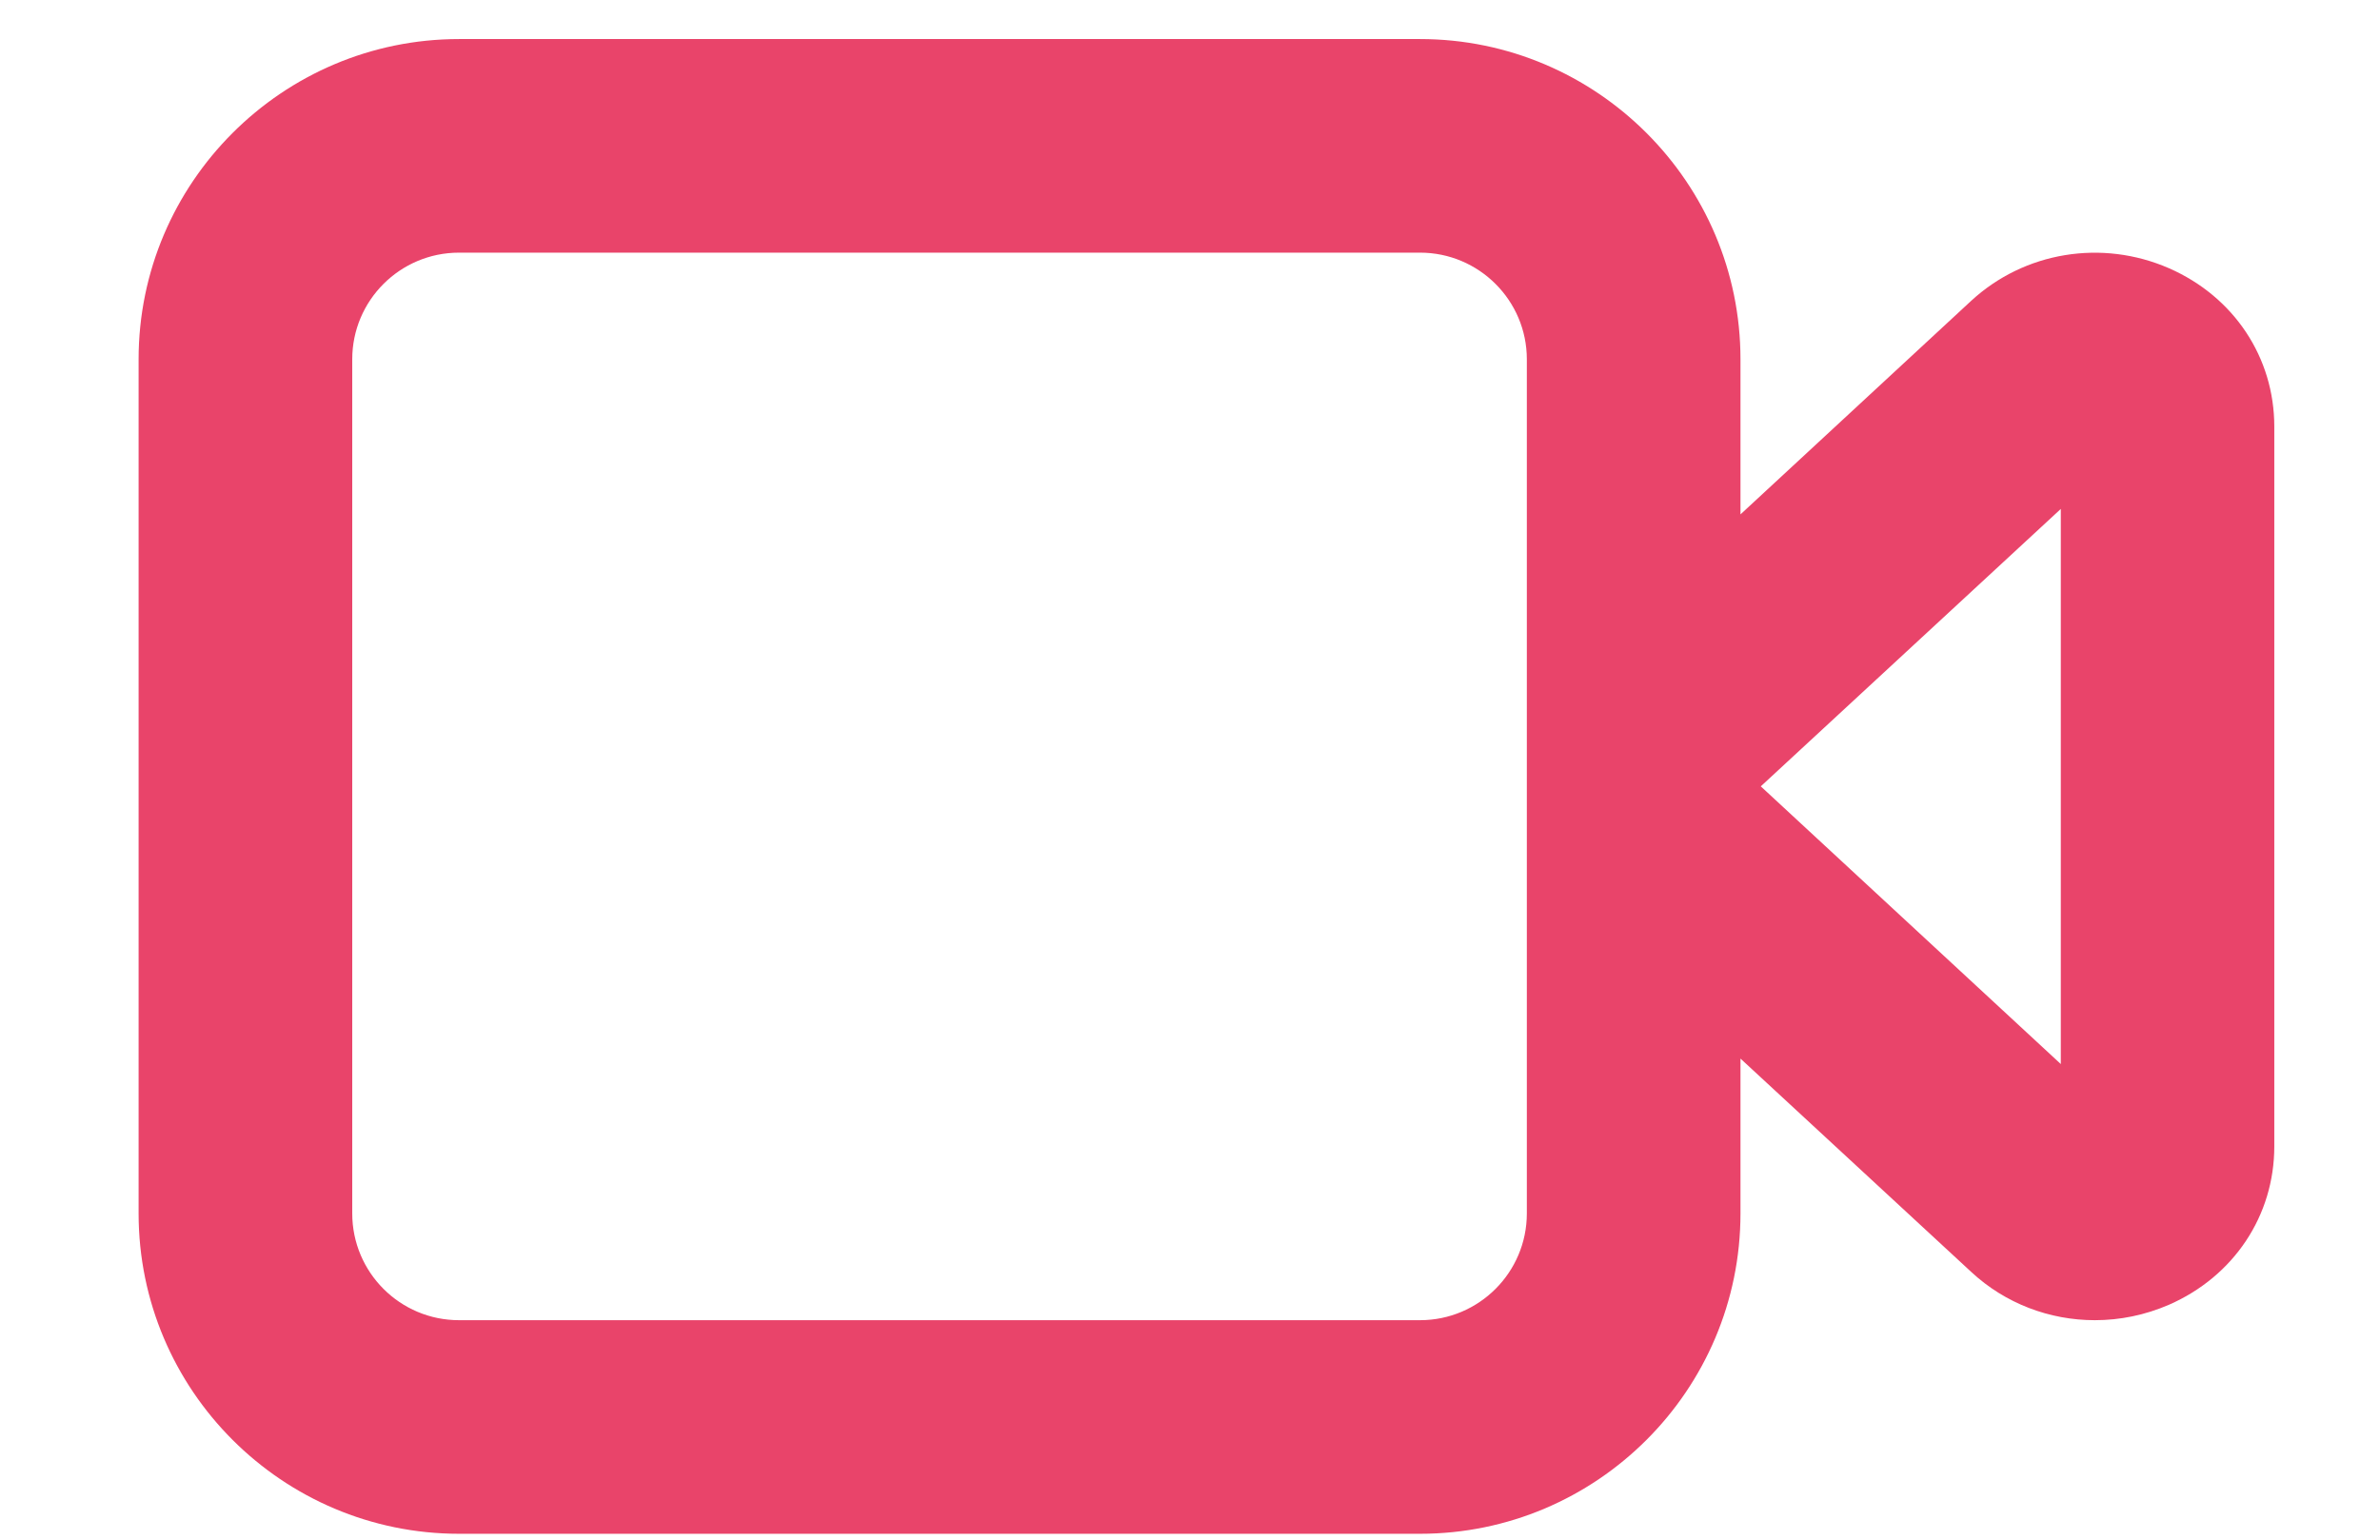 <svg width="17" height="11" viewBox="0 0 17 11" fill="none" xmlns="http://www.w3.org/2000/svg">
<path fill-rule="evenodd" clip-rule="evenodd" d="M14.72 7.602L12.577 5.618L14.72 3.636V7.602ZM10.906 8.669C10.906 9.09 10.564 9.432 10.143 9.432H3.279C2.857 9.432 2.516 9.09 2.516 8.669V2.567C2.516 2.147 2.857 1.805 3.279 1.805H10.143C10.564 1.805 10.906 2.147 10.906 2.567V8.669ZM15.492 1.916C15.014 1.708 14.461 1.798 14.08 2.149L12.432 3.675V2.567C12.432 1.306 11.405 0.279 10.143 0.279H3.279C2.017 0.279 0.99 1.306 0.99 2.567V8.669C0.99 9.932 2.017 10.958 3.279 10.958H10.143C11.405 10.958 12.432 9.932 12.432 8.669V7.563L14.08 9.087C14.324 9.314 14.641 9.432 14.963 9.432C15.142 9.432 15.321 9.396 15.492 9.322C15.956 9.119 16.245 8.685 16.245 8.19V3.048C16.245 2.553 15.956 2.119 15.492 1.916Z" fill="#E9446A"/>
</svg>
